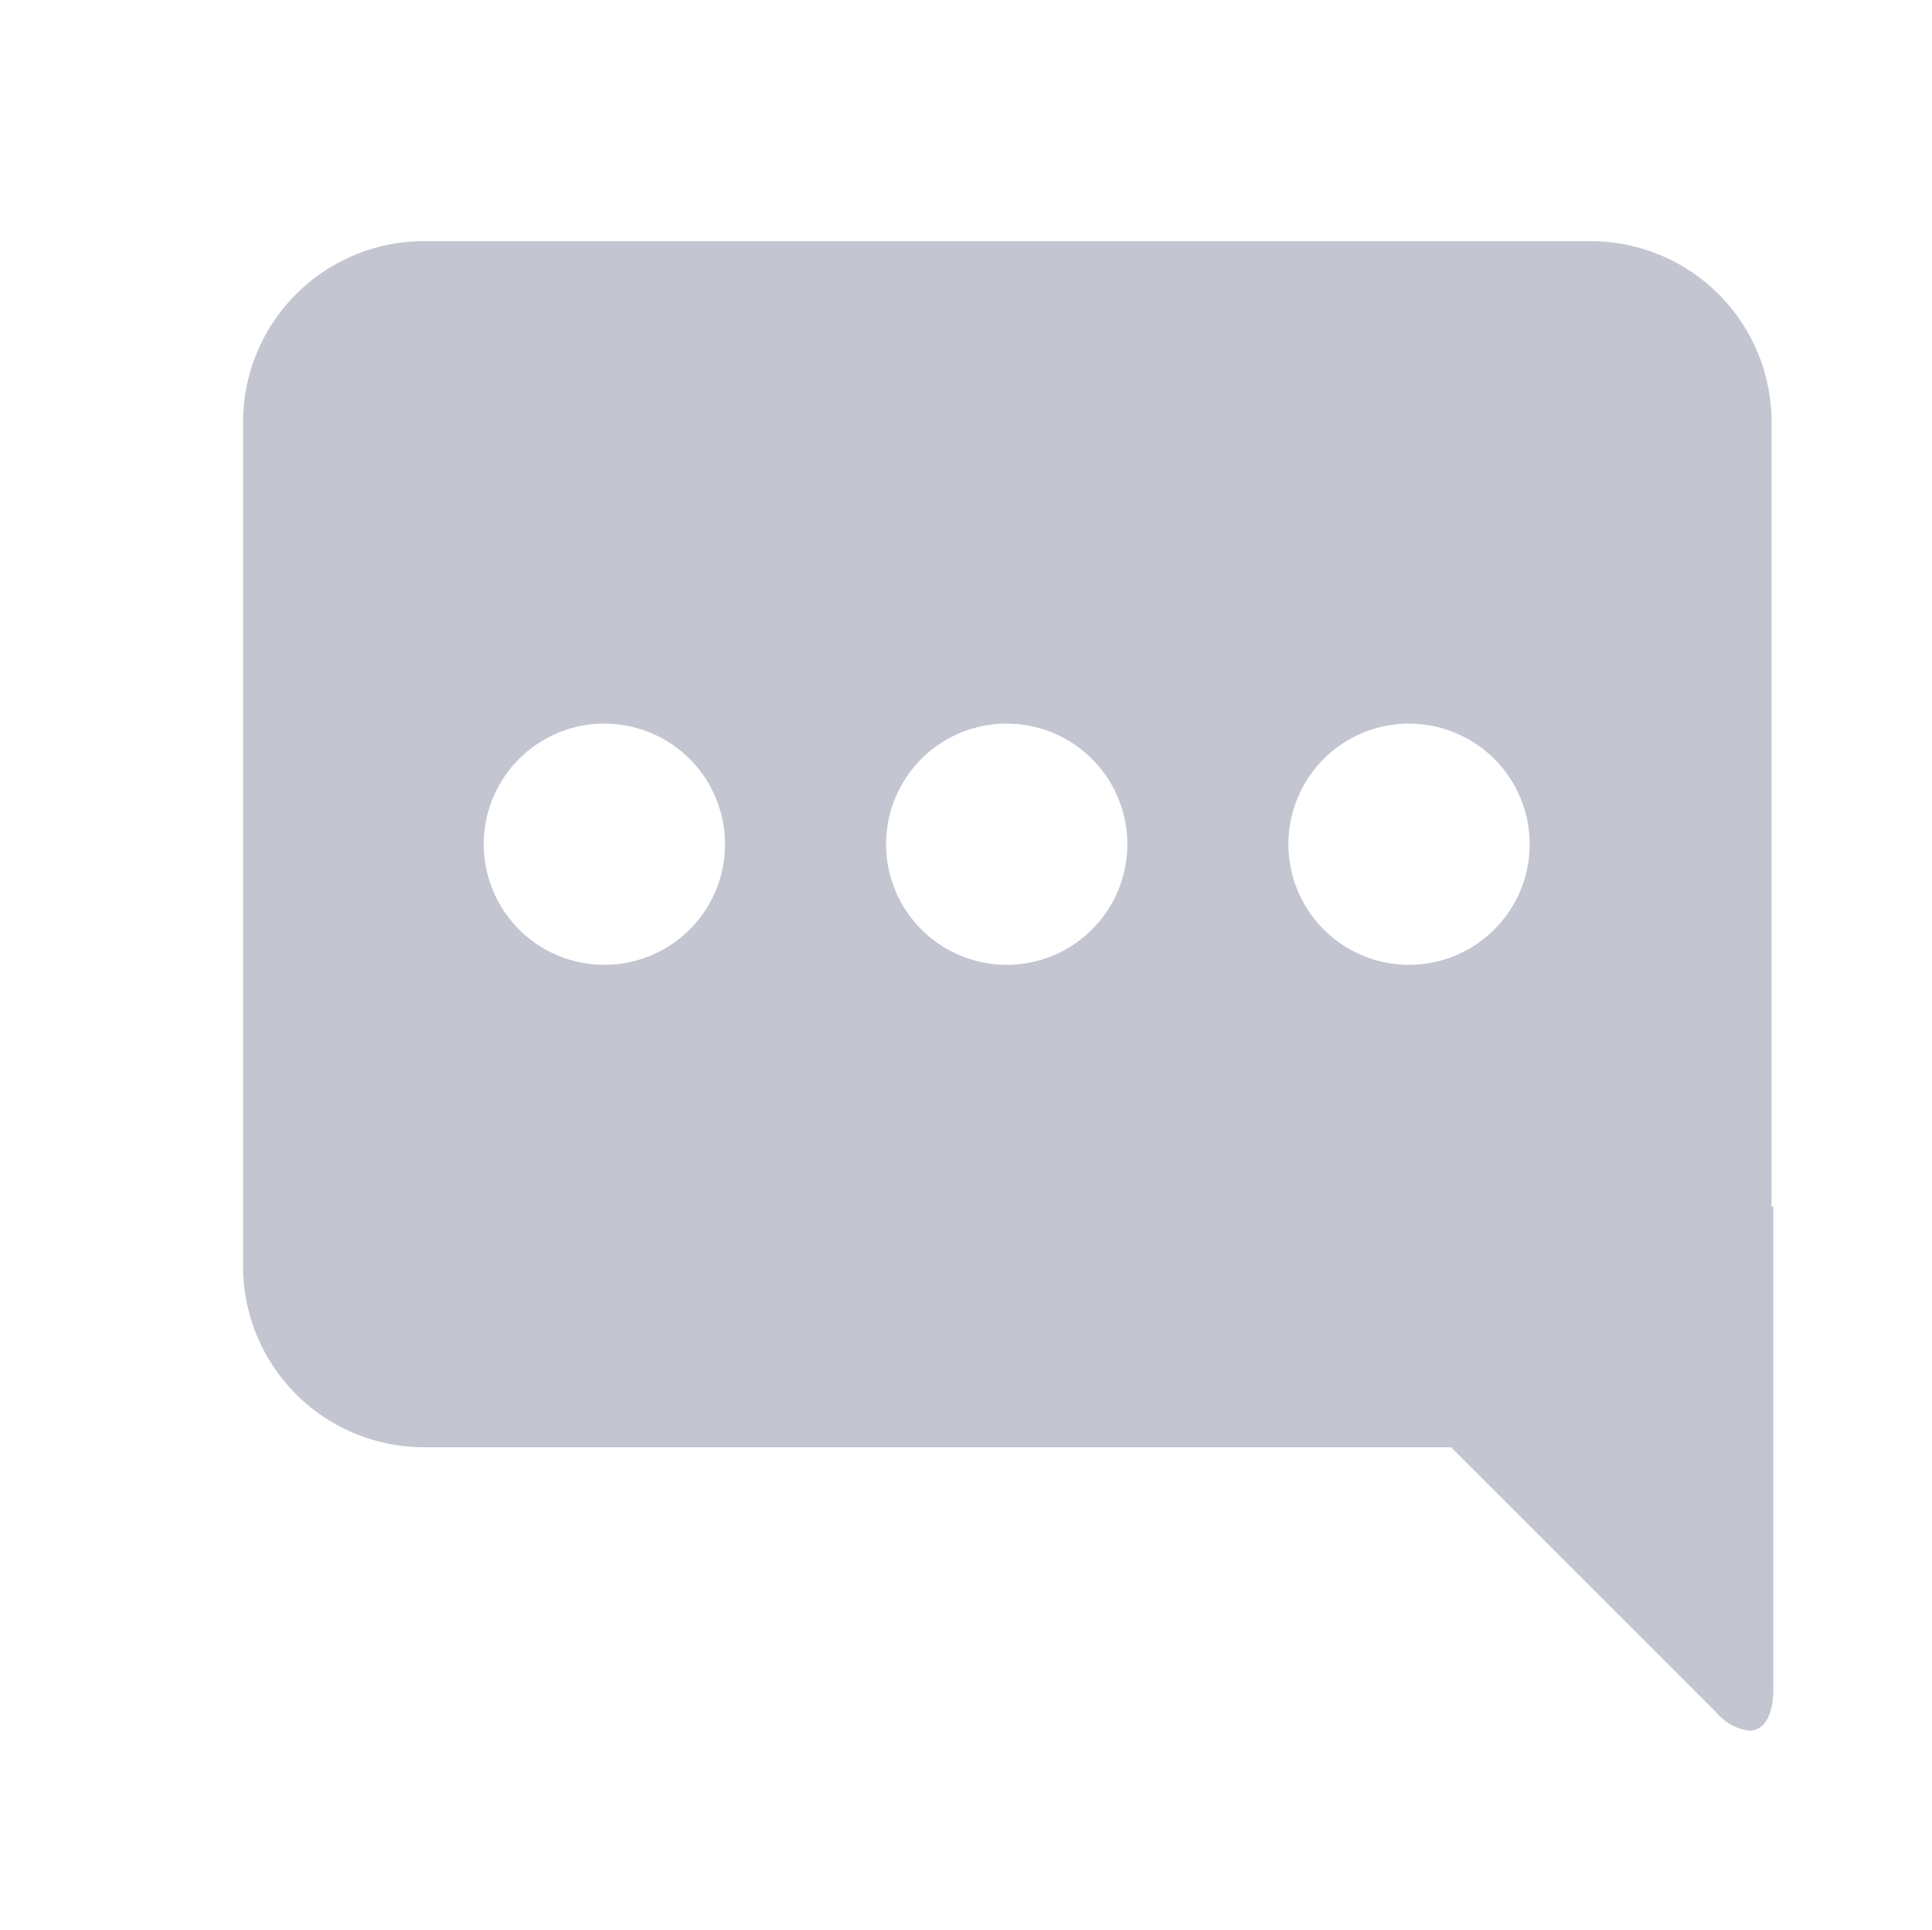 <svg xmlns="http://www.w3.org/2000/svg" width="32.03" height="32" viewBox="0 0 32.03 32"><defs><style>.a{fill:rgba(0,0,0,0);}.b{fill:#c3c6d1;}</style></defs><g transform="translate(-20 -413.62)"><rect class="a" width="32.03" height="32" transform="translate(20 413.62)"/><path class="b" d="M49,442.319a.849.849,0,0,1-.544-.3l-4.4-4.4H27.03a3,3,0,0,1-3-3v-14a3,3,0,0,1,3-3H46.37a3,3,0,0,1,3,3v13.015l.029-.012v8.006C49.4,442.061,49.25,442.319,49,442.319Zm-5.64-16.7a2,2,0,1,0,2,2A2,2,0,0,0,43.36,425.62Zm-6.67,0a2,2,0,1,0,2,2A2,2,0,0,0,36.69,425.62Zm-6.67,0a2,2,0,1,0,2,2A2,2,0,0,0,30.02,425.62Z"/></g></svg>